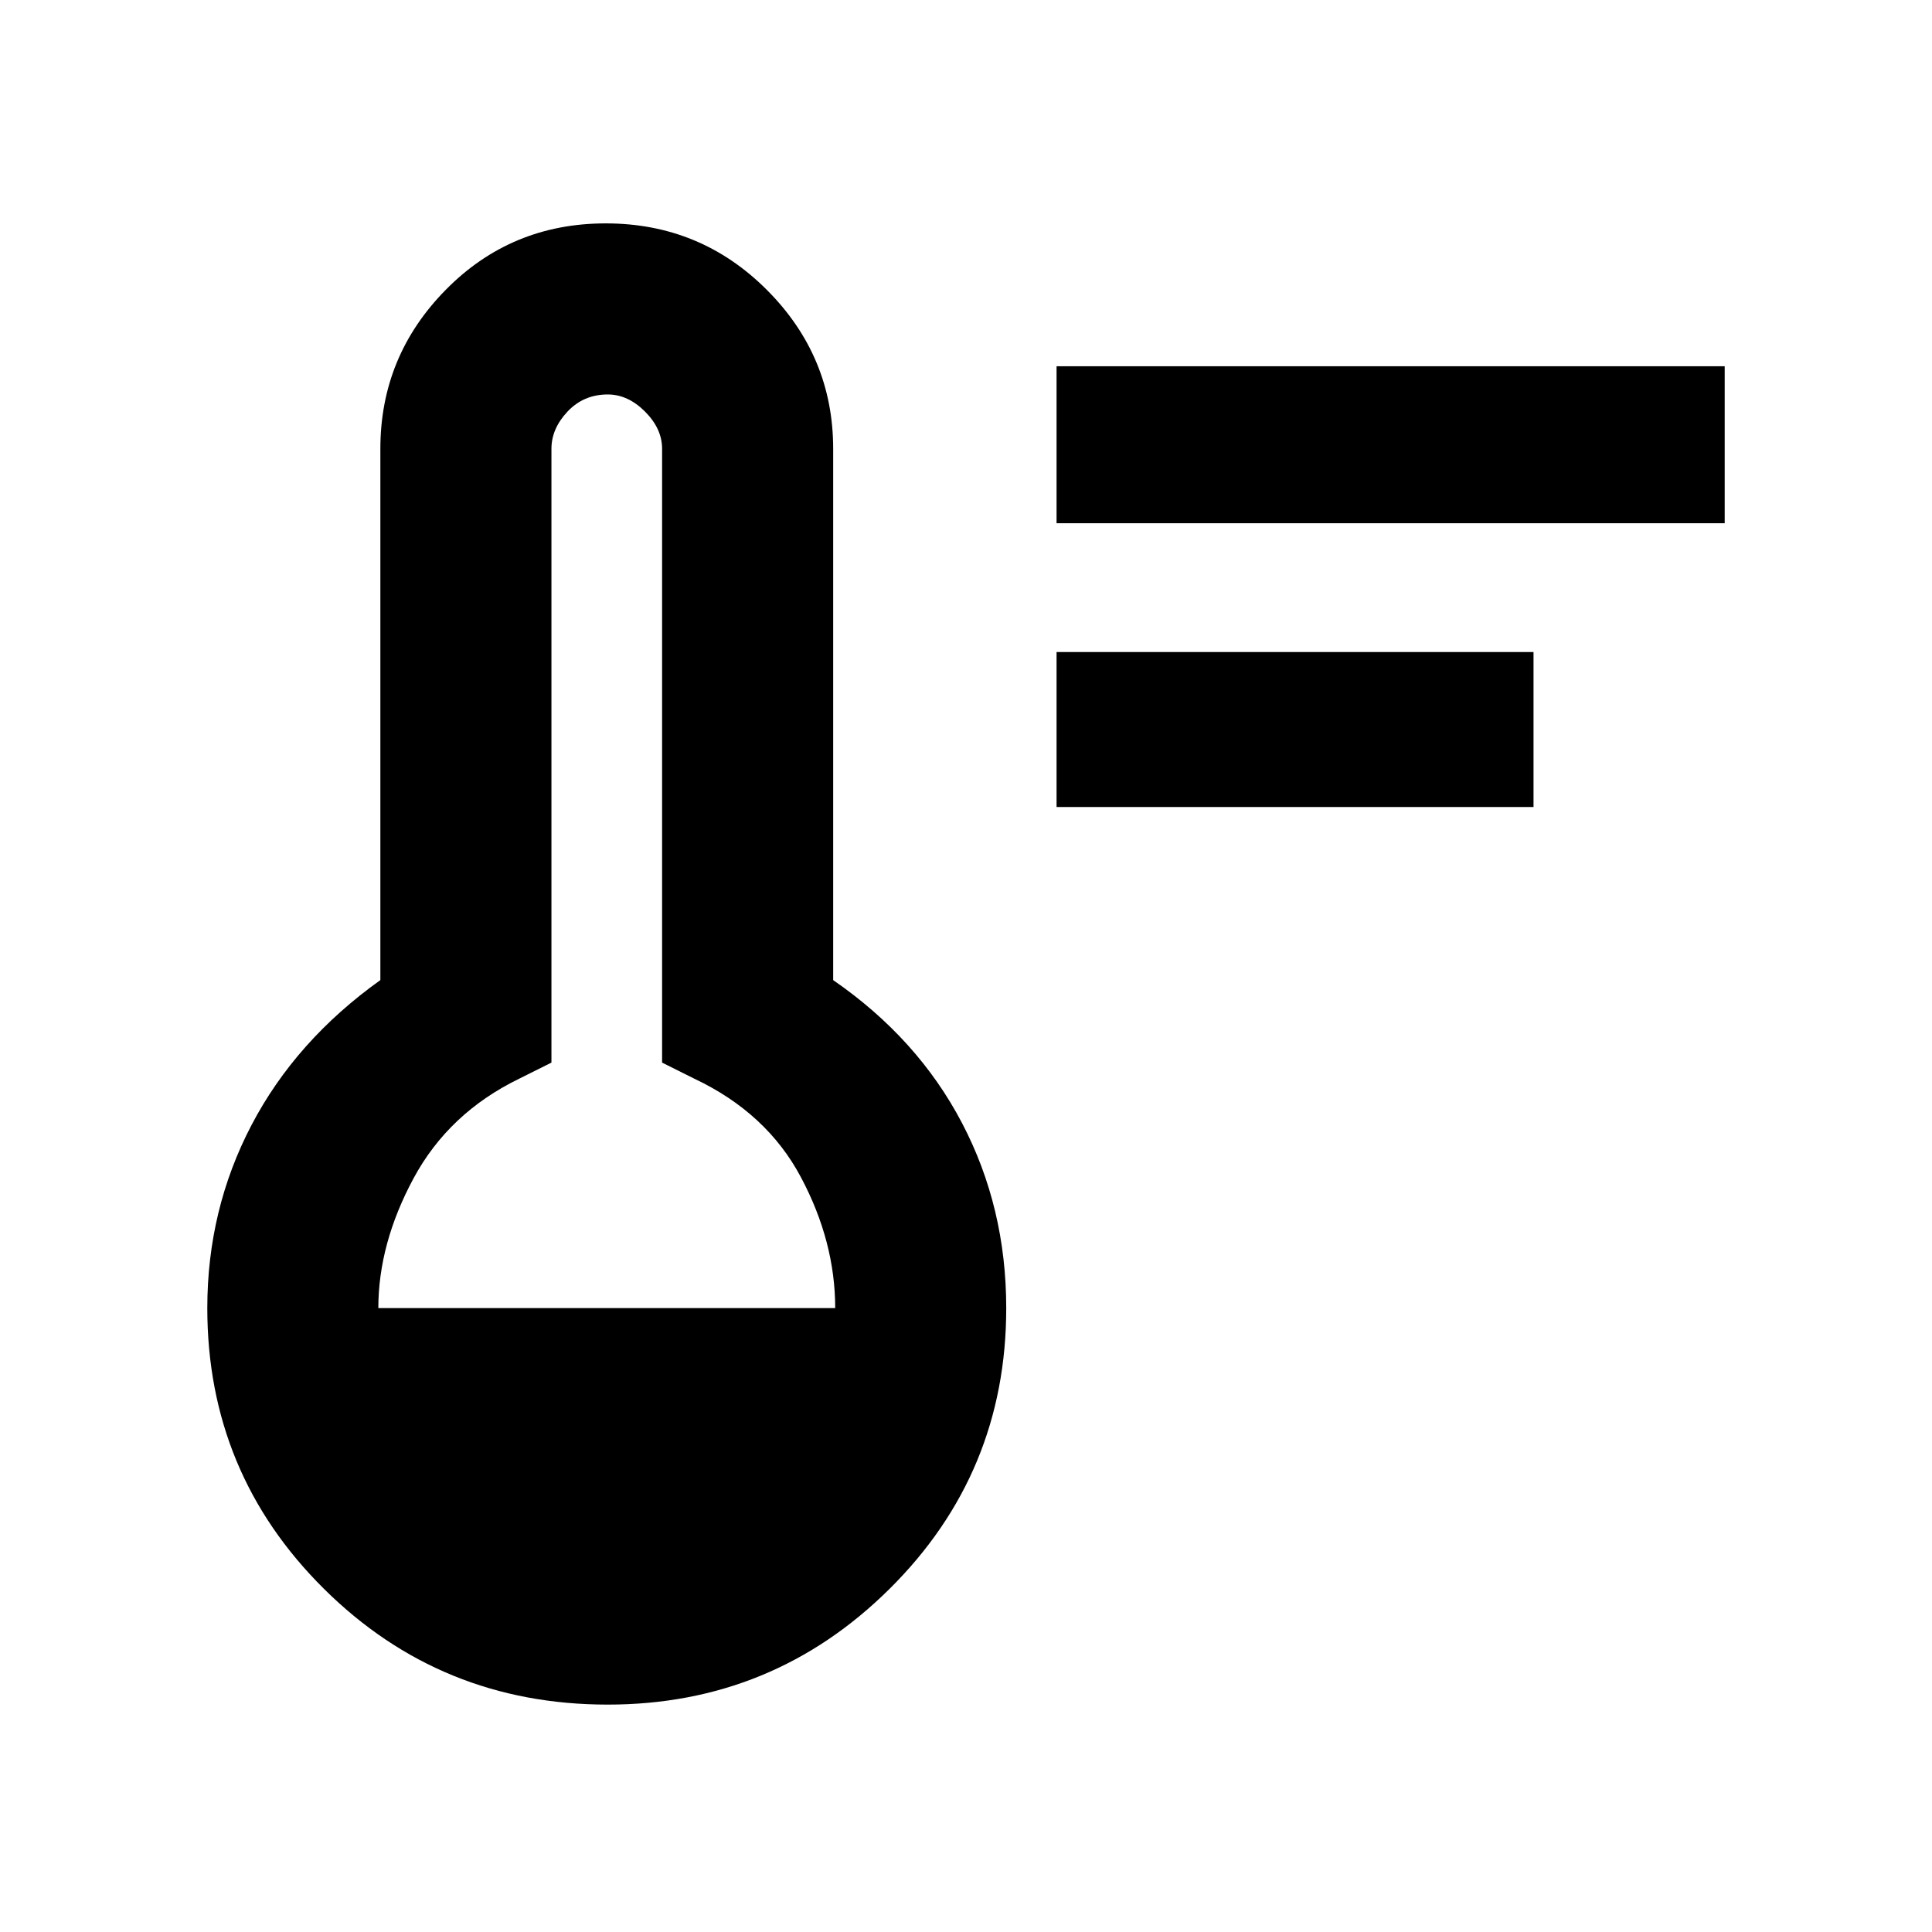<svg xmlns="http://www.w3.org/2000/svg" height="40" width="40"><path d="M21.875 16.708V13.5H31.75V16.708ZM21.875 10.833V7.583H35.708V10.833ZM12.583 35.292Q9.125 35.292 6.708 32.896Q4.292 30.5 4.292 27.083Q4.292 25.042 5.208 23.292Q6.125 21.542 7.875 20.292V9.292Q7.875 7.375 9.229 6Q10.583 4.625 12.542 4.625Q14.5 4.625 15.875 6Q17.25 7.375 17.25 9.292V20.292Q19 21.5 19.917 23.25Q20.833 25 20.833 27.083Q20.833 30.5 18.417 32.896Q16 35.292 12.583 35.292ZM7.833 27.083H17.292Q17.292 25.708 16.583 24.375Q15.875 23.042 14.375 22.333L13.708 22V9.292Q13.708 8.875 13.354 8.521Q13 8.167 12.583 8.167Q12.083 8.167 11.75 8.521Q11.417 8.875 11.417 9.292V22L10.75 22.333Q9.292 23.042 8.562 24.396Q7.833 25.75 7.833 27.083Z"/></svg>
